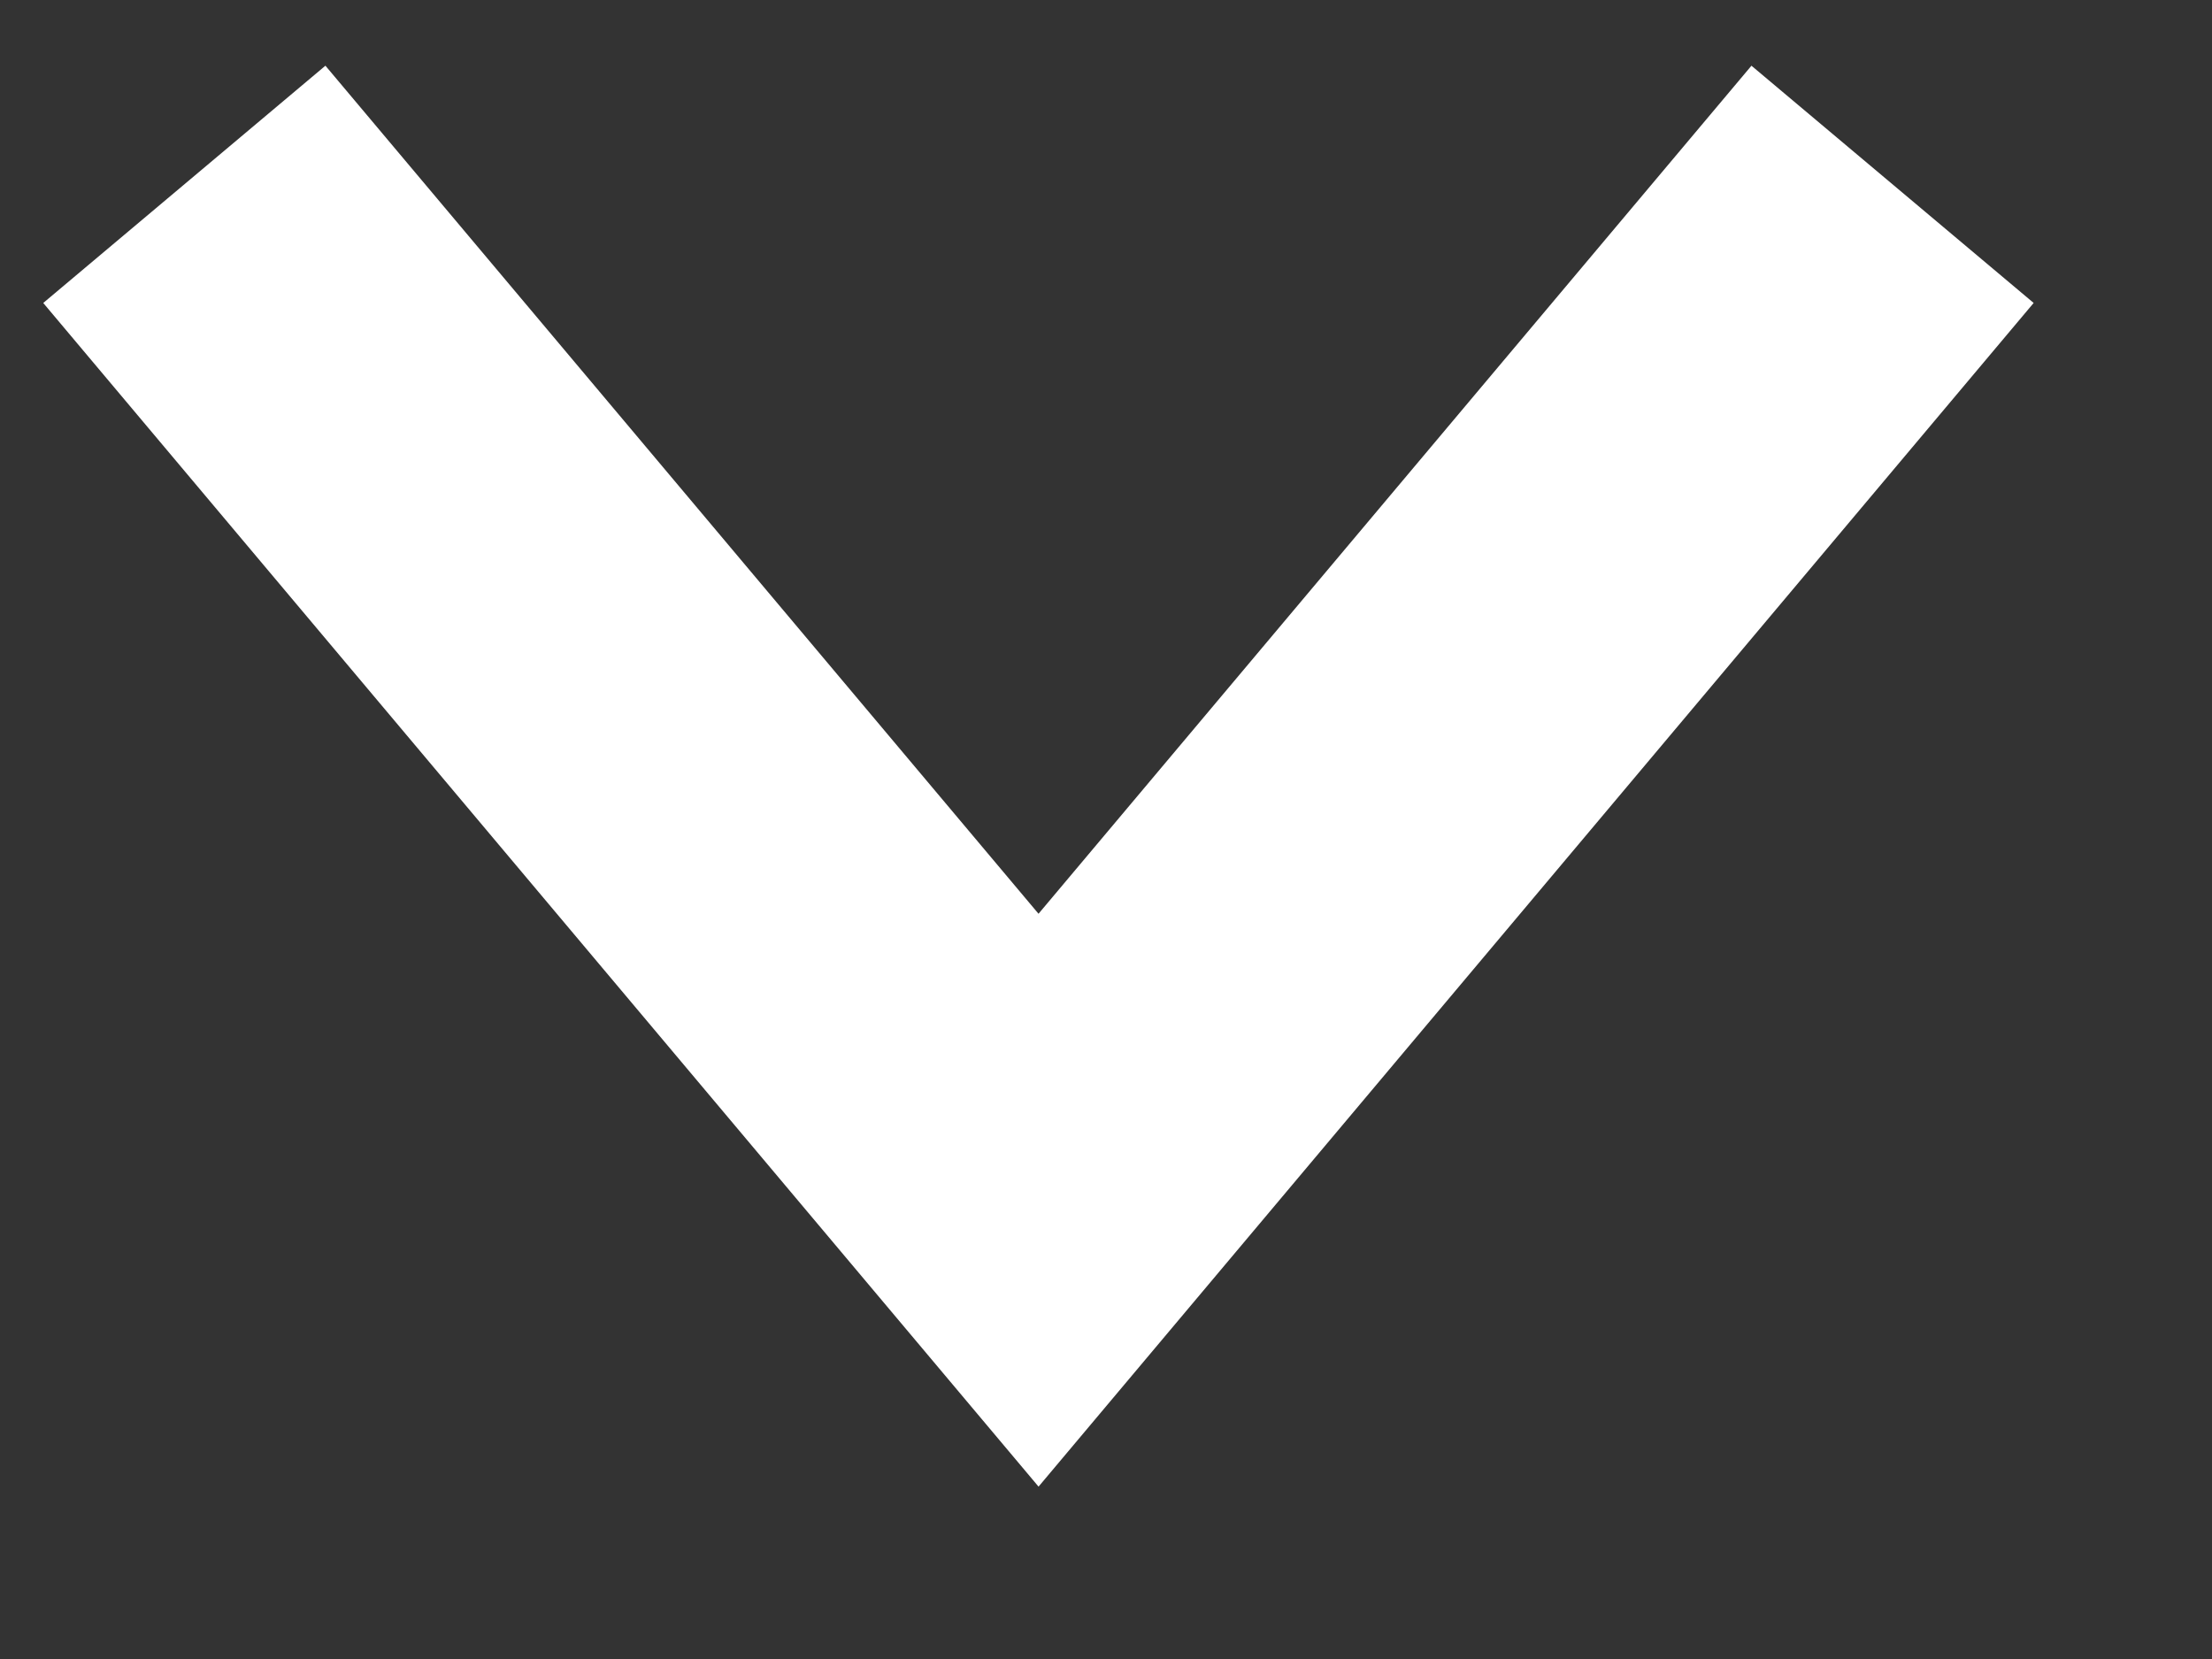 <svg width="12" height="9" viewBox="0 0 12 9" fill="none" xmlns="http://www.w3.org/2000/svg">
<rect x="0" y="0" width="12" height="9" fill="#333333" stroke="none"/>
<path id="Vector 1" d="M1 1L5.634 6.511L10.267 1" stroke="white" stroke-width="2"/>
</svg>
